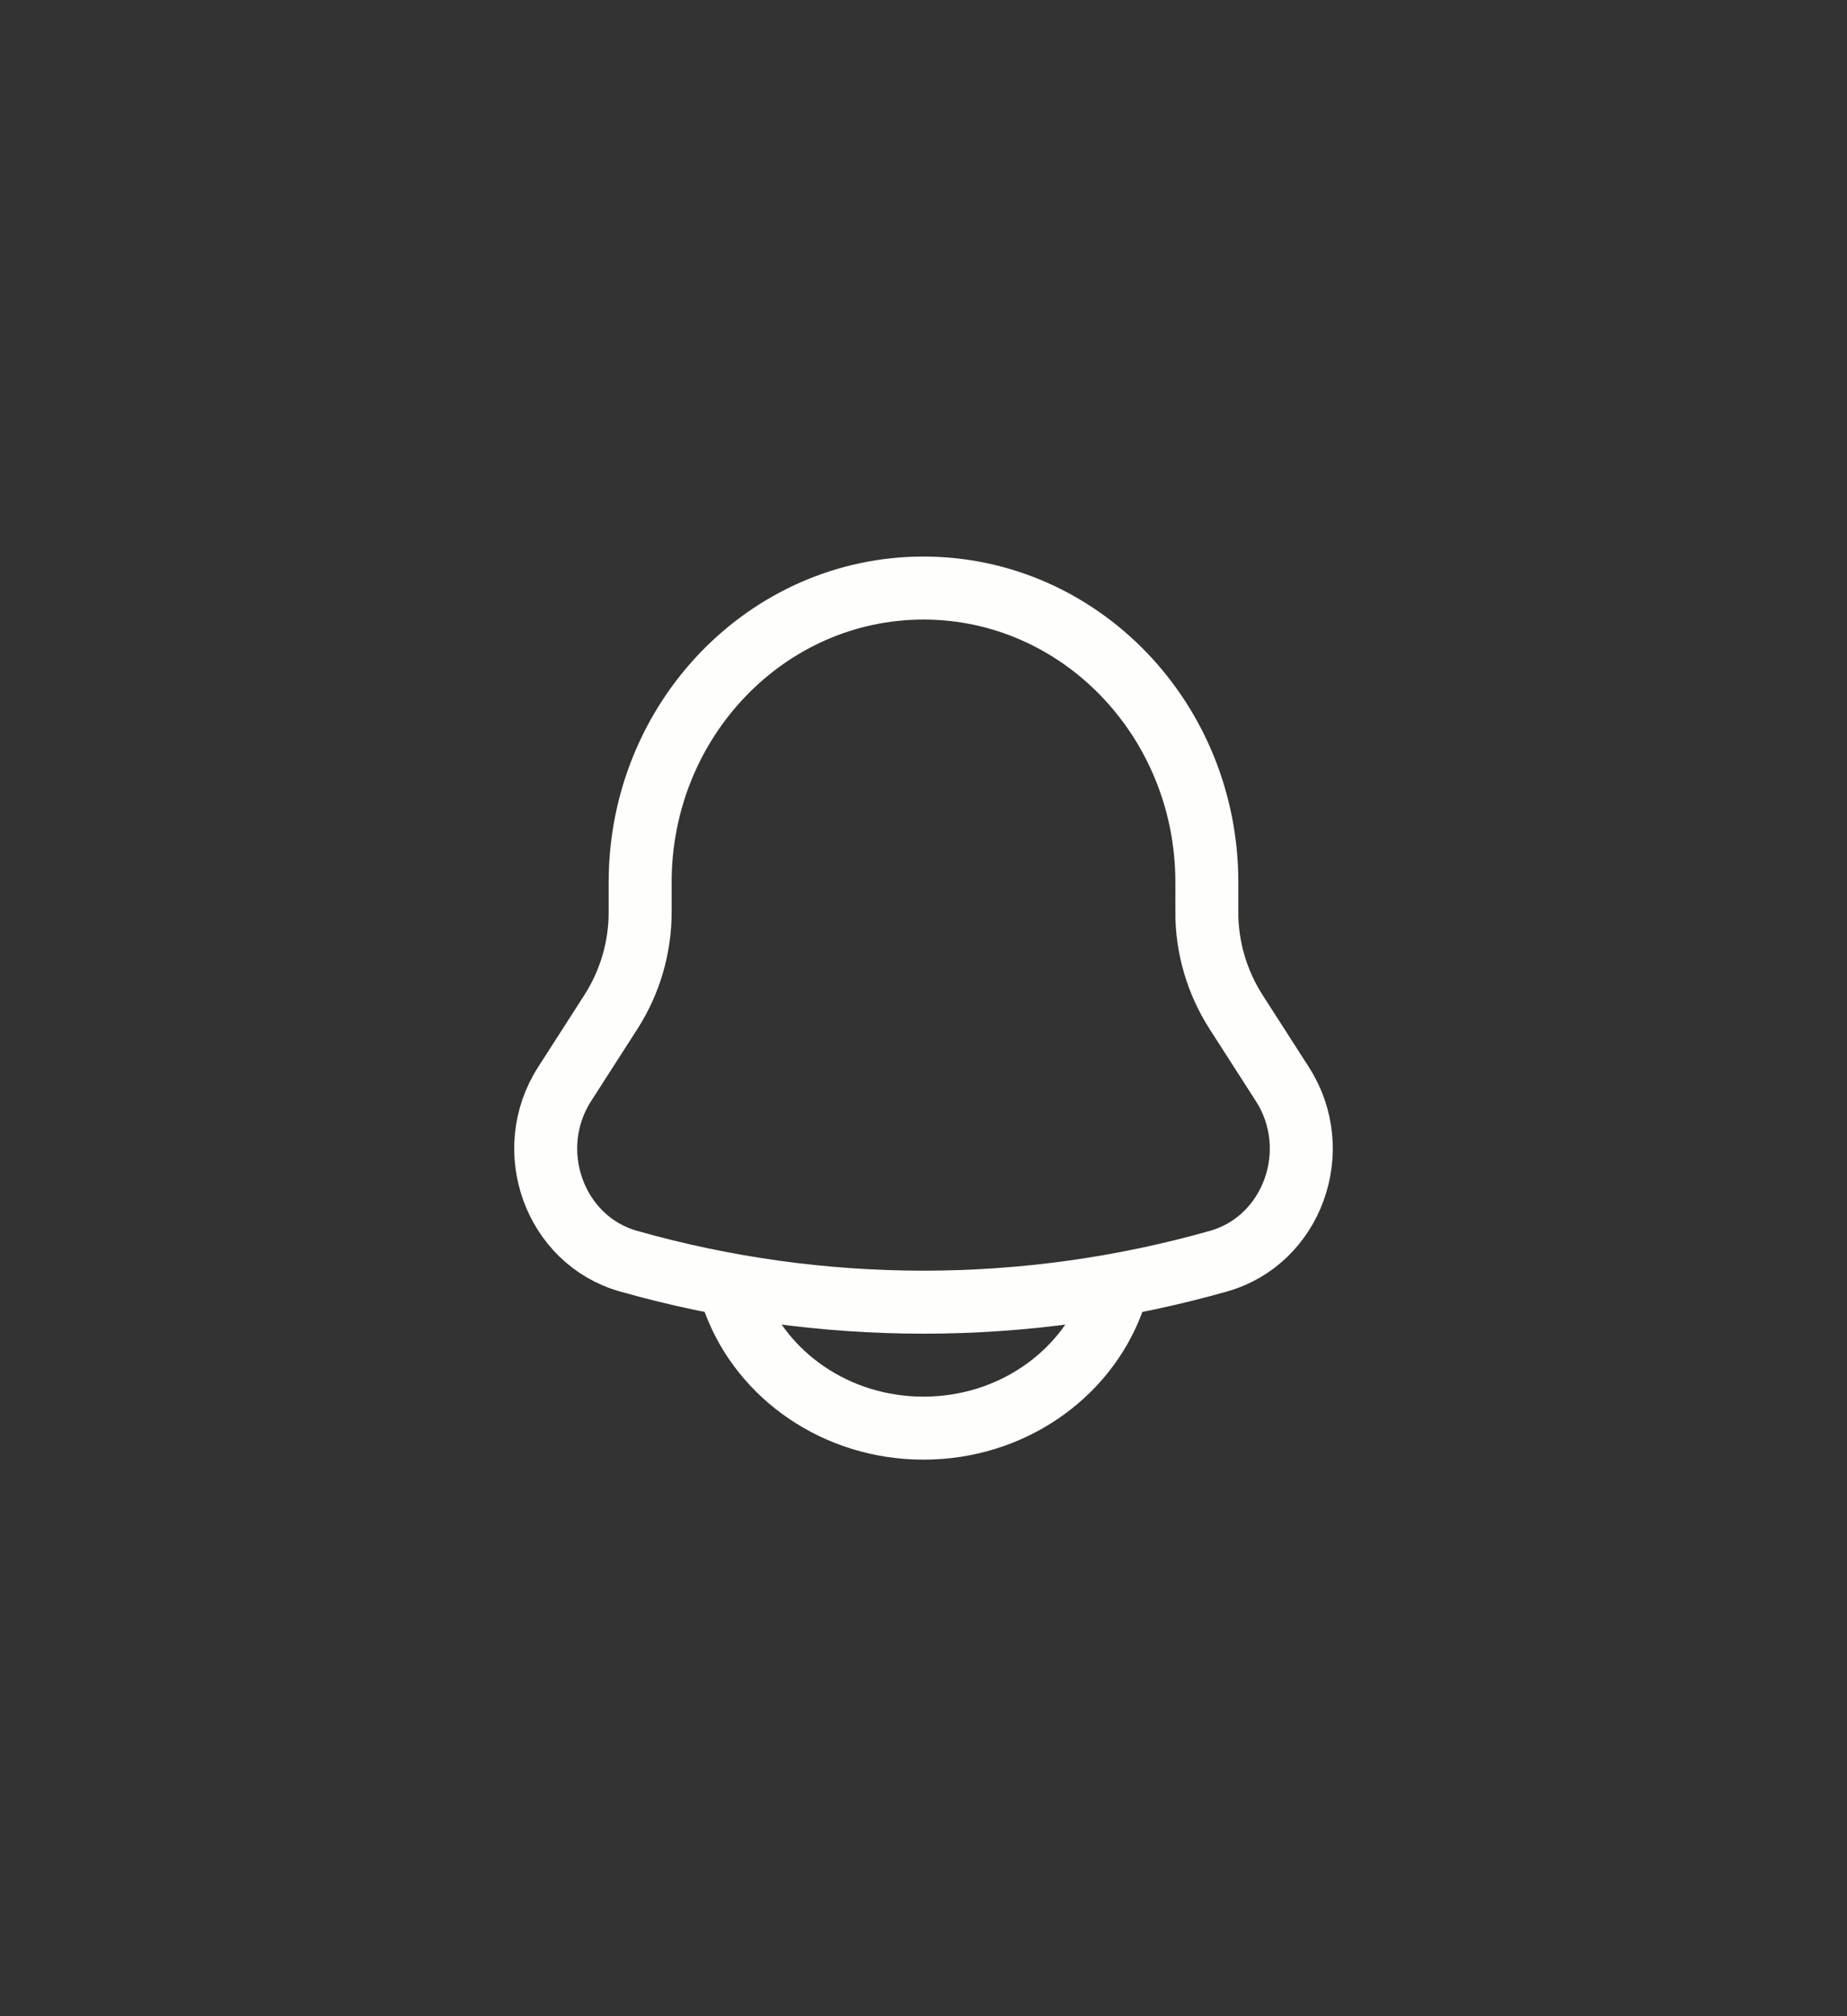 <svg width="44" height="48" viewBox="0 0 44 48" fill="none" xmlns="http://www.w3.org/2000/svg">
<rect x="0" y="0" width="44" height="48" fill="#333333" stroke="none"/>
<path d="M28.75 21.71V21.005C28.75 17.136 25.726 14 22 14C18.274 14 15.25 17.136 15.25 21.005V21.71C15.251 22.552 15.011 23.376 14.558 24.085L13.45 25.81C12.439 27.385 13.211 29.526 14.97 30.024C19.566 31.327 24.434 31.327 29.03 30.024C30.789 29.526 31.561 27.385 30.55 25.811L29.442 24.086C28.989 23.377 28.748 22.553 28.749 21.711L28.75 21.71Z" stroke="#FEFFFC" stroke-width="1.5"/>
<path d="M17.5 31C18.155 32.748 19.922 34 22 34C24.078 34 25.845 32.748 26.5 31" stroke="#FEFFFC" stroke-width="1.5" stroke-linecap="round"/>
</svg>
